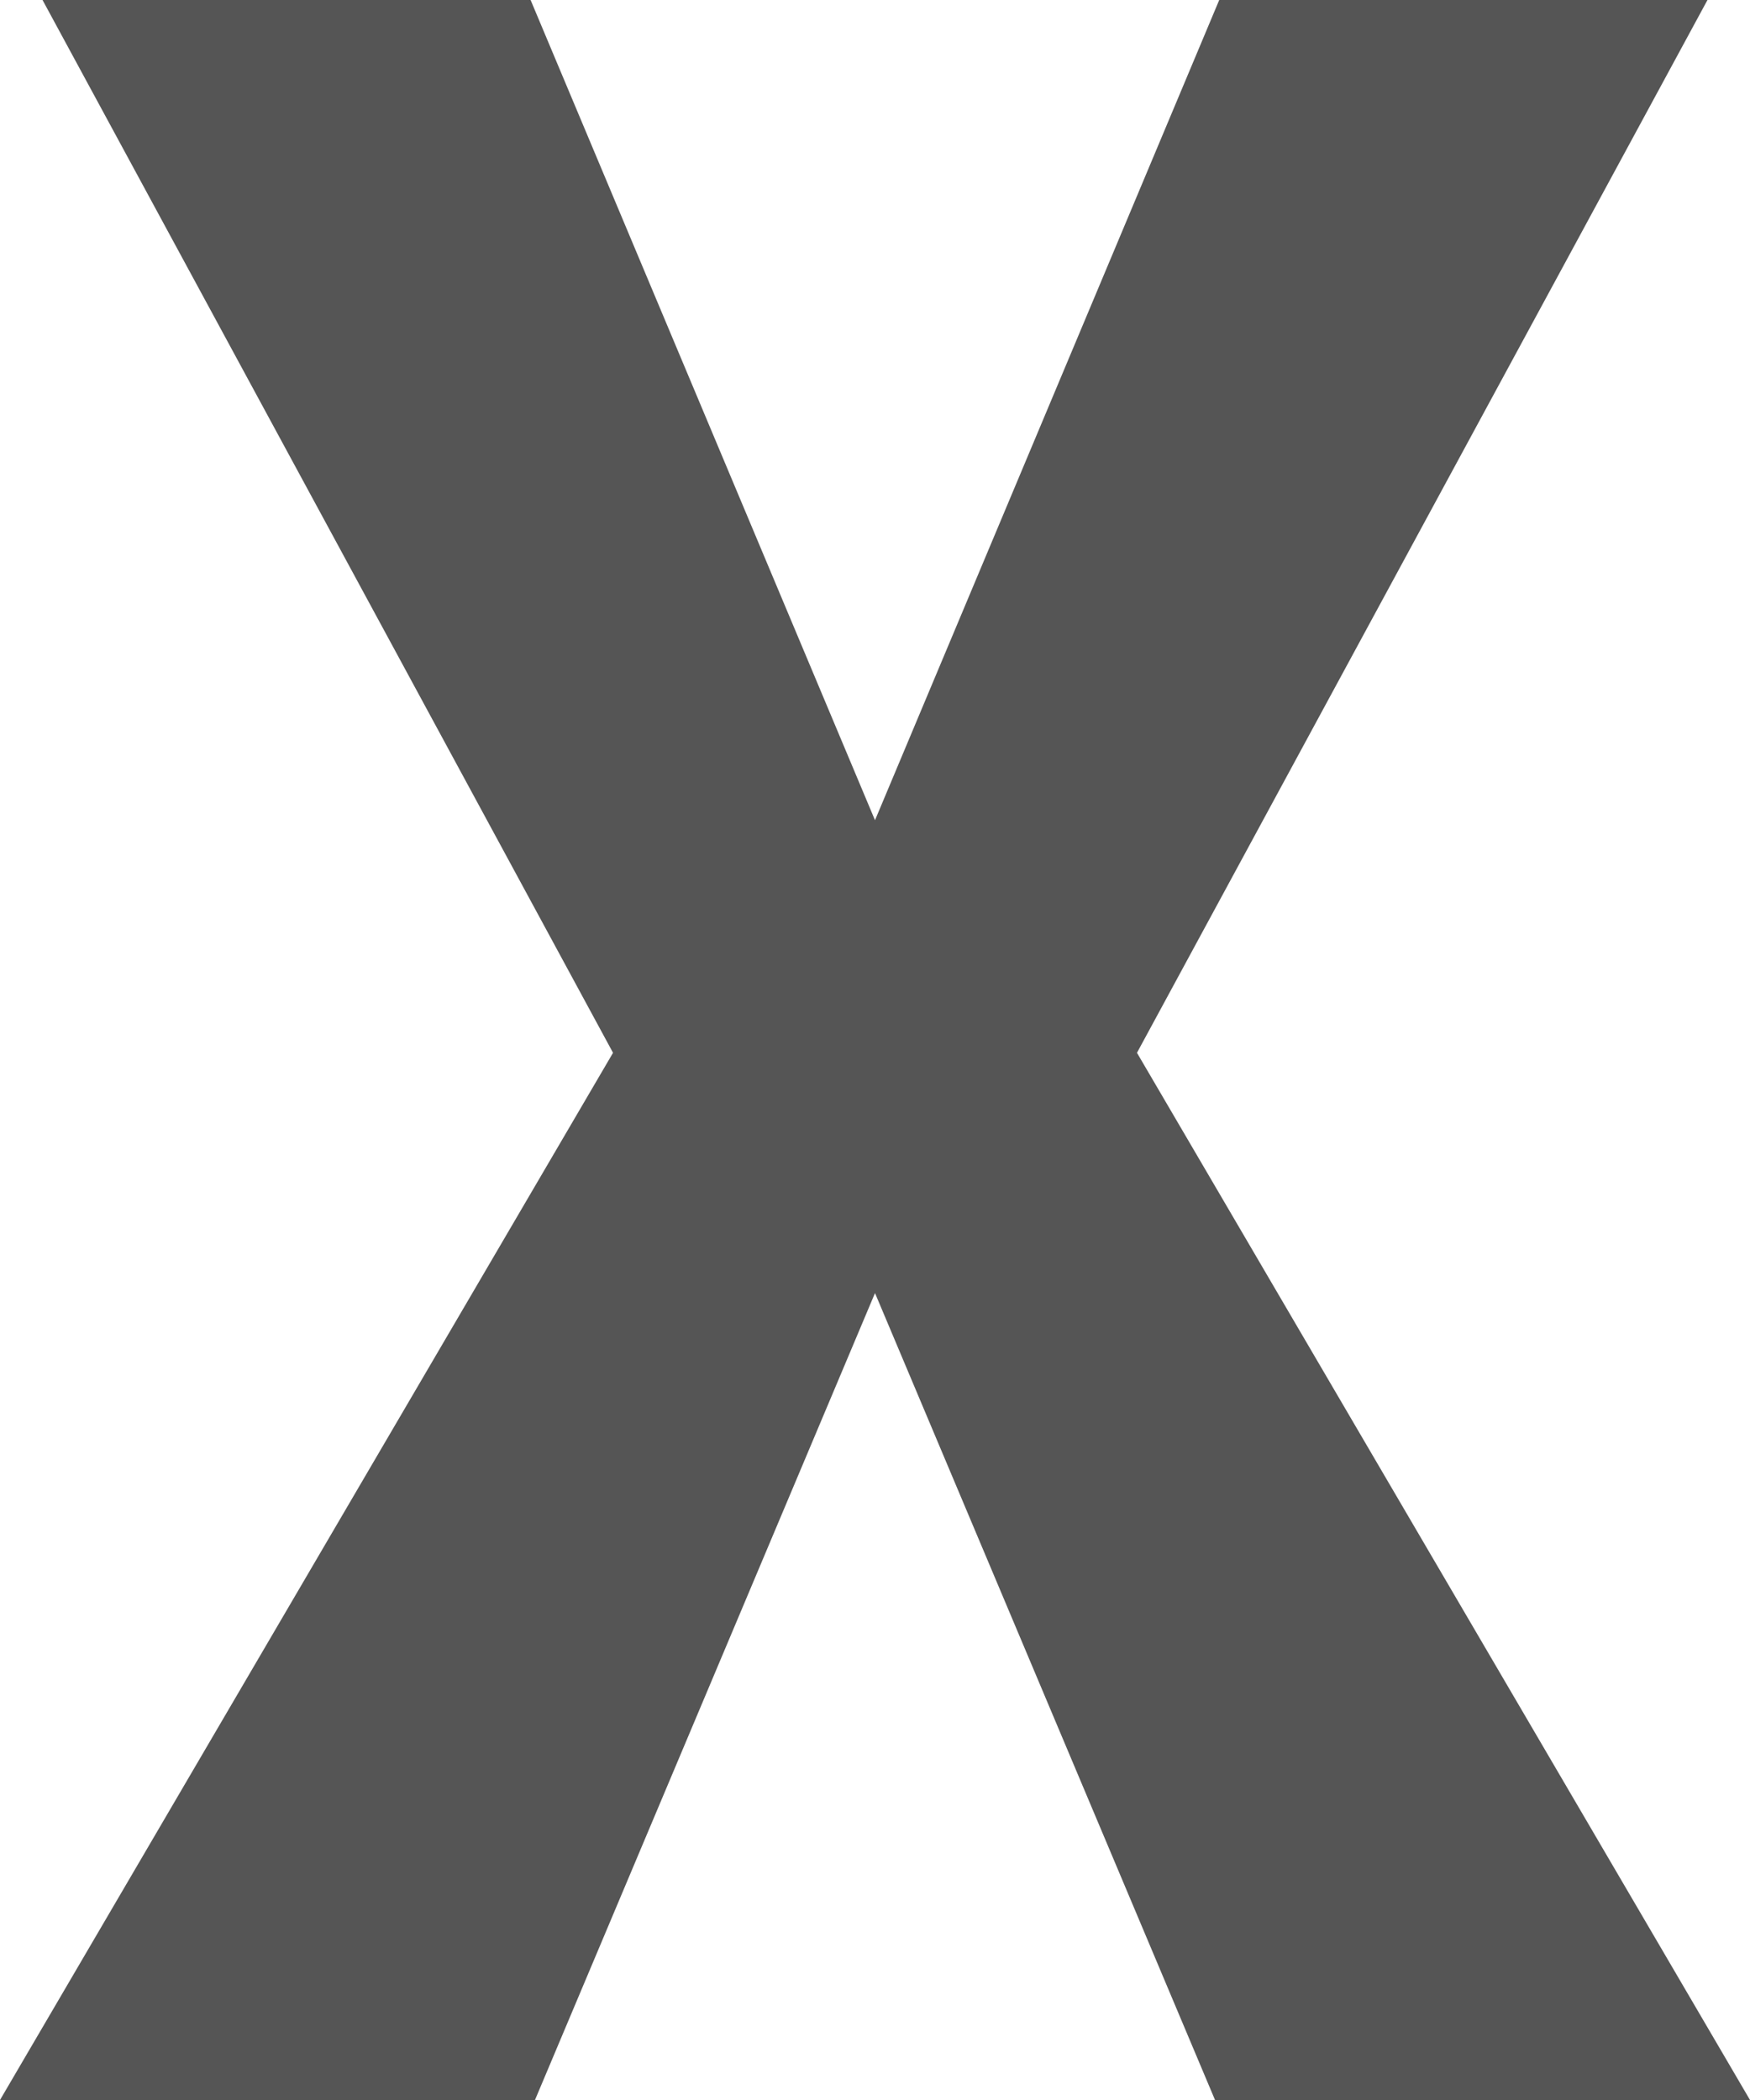 <svg width="10" height="12" viewBox="0 0 10 12" fill="none" xmlns="http://www.w3.org/2000/svg">
    <path d="M6.497 6.016L9.757 0H6.967L5 4.687L3.032 0H0.243L3.503 6.016L0 12H3.057L5 7.389L6.943 12H10L6.497 6.016Z" fill="#555555"/>
</svg>